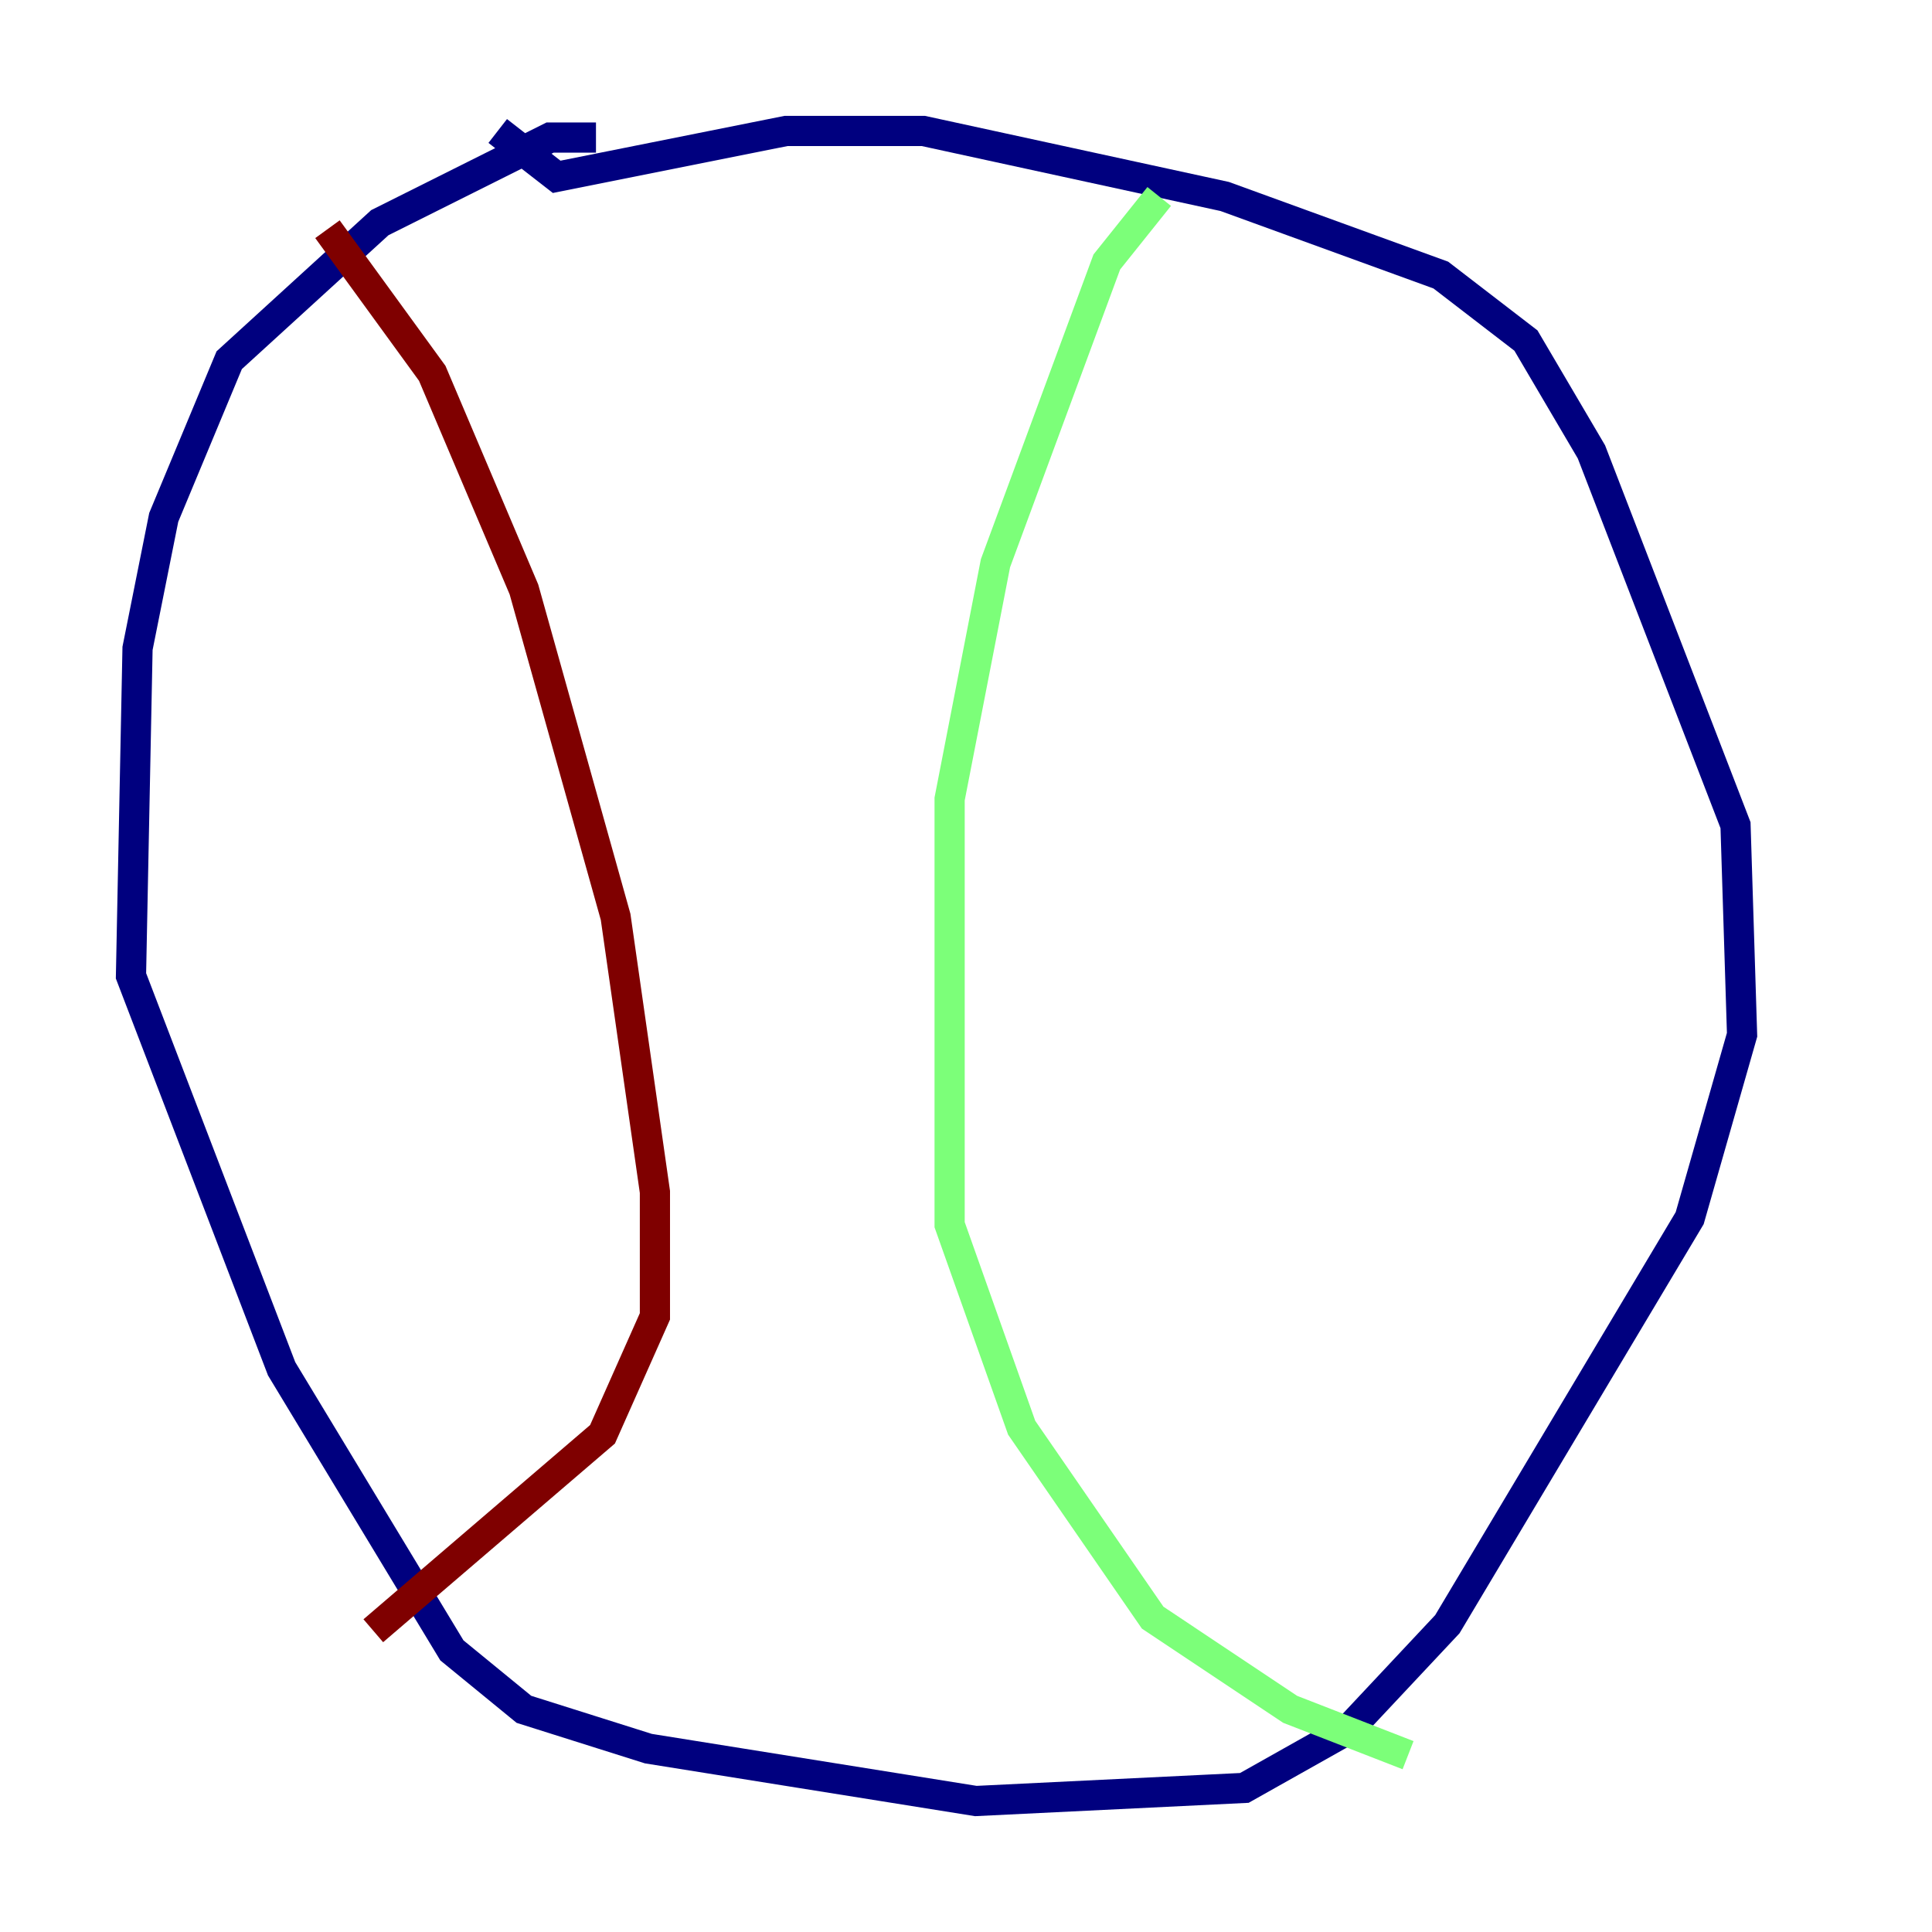 <?xml version="1.0" encoding="utf-8" ?>
<svg baseProfile="tiny" height="128" version="1.2" viewBox="0,0,128,128" width="128" xmlns="http://www.w3.org/2000/svg" xmlns:ev="http://www.w3.org/2001/xml-events" xmlns:xlink="http://www.w3.org/1999/xlink"><defs /><polyline fill="none" points="39.485,9.112 36.447,9.112 25.166,14.752 15.186,23.864 10.848,34.278 9.112,42.956 8.678,64.651 18.658,90.685 29.939,109.342 34.712,113.248 42.956,115.851 64.651,119.322 82.441,118.454 89.383,114.549 95.891,107.607 111.946,80.705 115.417,68.556 114.983,54.671 105.437,29.939 101.098,22.563 95.458,18.224 81.139,13.017 61.18,8.678 52.068,8.678 36.881,11.715 32.976,8.678" stroke="#00007f" stroke-width="2" /><polyline fill="none" points="76.8,13.017 73.329,17.356 65.953,37.315 62.915,52.936 62.915,81.139 67.688,94.59 76.366,107.173 85.478,113.248 93.288,116.285" stroke="#7cff79" stroke-width="2" /><polyline fill="none" points="21.695,15.186 28.637,24.732 34.712,39.051 40.786,60.746 43.39,78.969 43.39,87.214 39.919,95.024 24.732,108.041" stroke="#7f0000" stroke-width="2" /></svg>